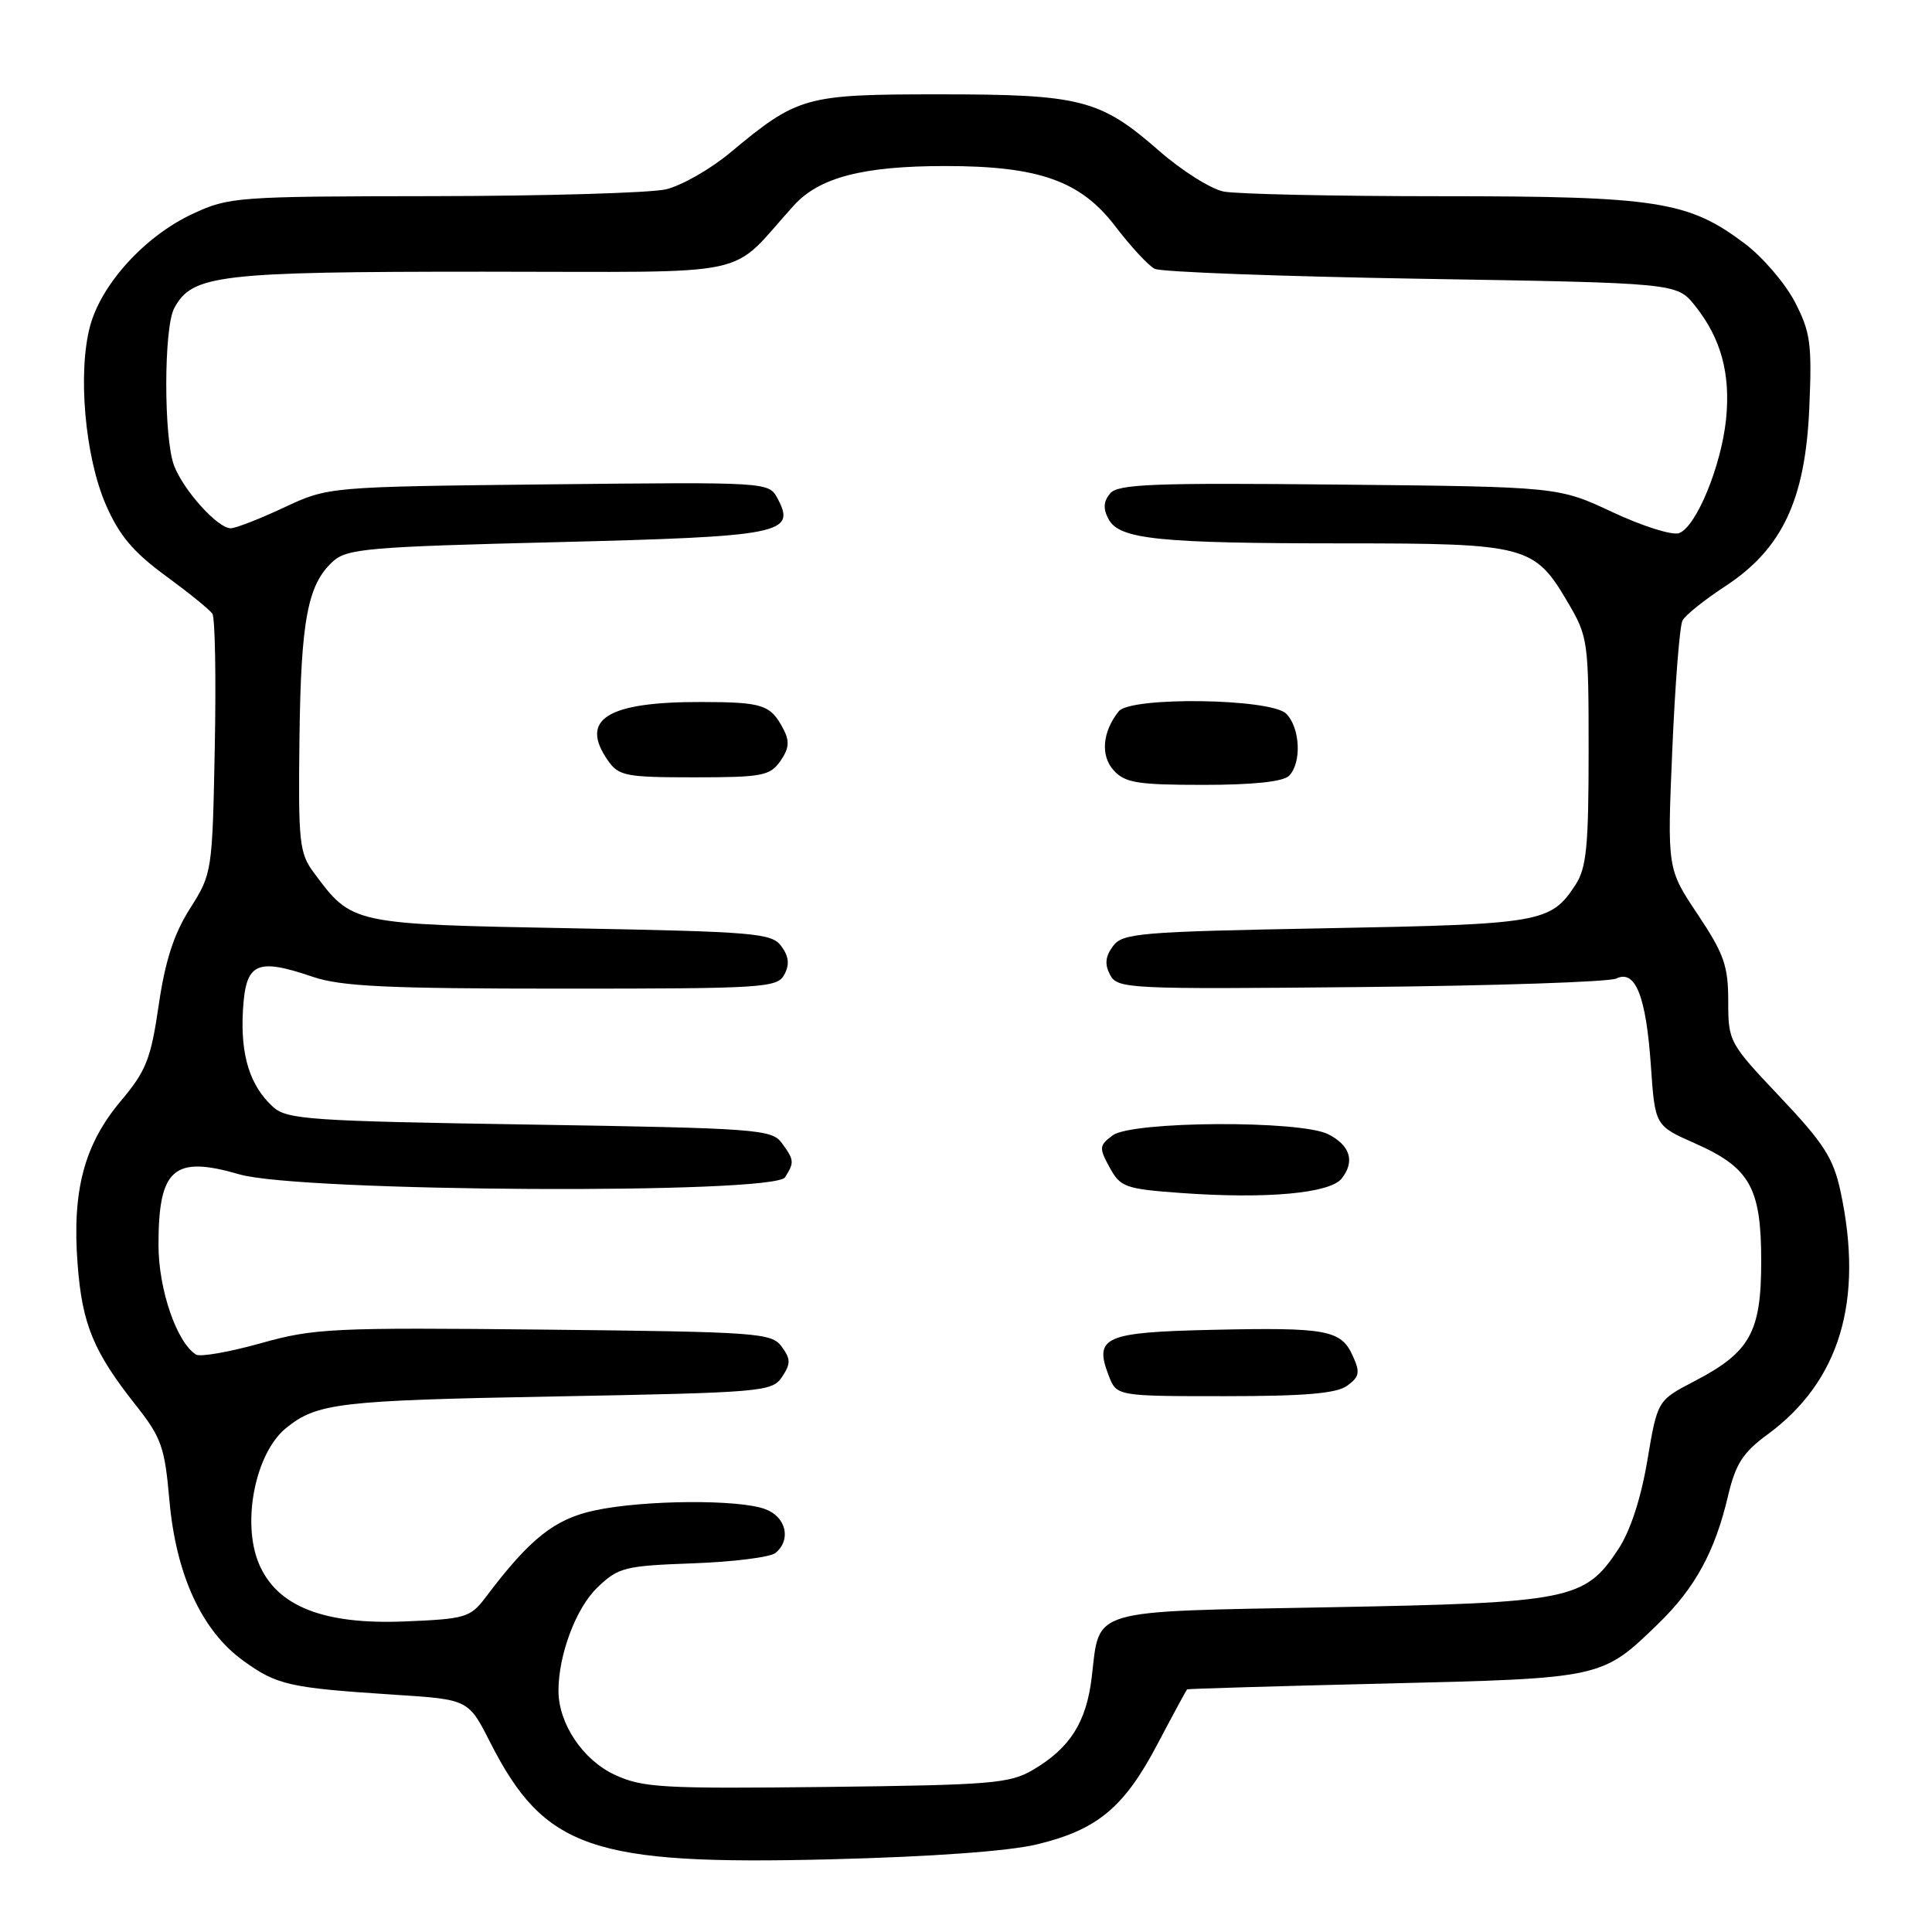 <?xml version="1.0" encoding="UTF-8" standalone="no"?>
<!DOCTYPE svg PUBLIC "-//W3C//DTD SVG 1.1//EN" "http://www.w3.org/Graphics/SVG/1.1/DTD/svg11.dtd" >
<svg xmlns="http://www.w3.org/2000/svg" xmlns:xlink="http://www.w3.org/1999/xlink" version="1.1" viewBox="0 0 256 256">
 <g >
 <path fill="currentColor"
d=" M 137.44 244.38 C 145.42 242.45 148.97 239.49 153.39 231.07 C 155.44 227.18 157.20 223.93 157.30 223.85 C 157.41 223.77 169.20 223.42 183.50 223.08 C 212.39 222.38 212.24 222.42 219.76 215.12 C 224.60 210.42 227.24 205.59 228.96 198.27 C 229.97 193.98 230.92 192.49 234.21 190.07 C 243.78 183.04 246.99 172.36 243.88 157.87 C 242.93 153.46 241.67 151.49 235.88 145.37 C 229.11 138.22 229.00 138.02 229.00 132.67 C 229.00 127.98 228.44 126.39 224.96 121.17 C 220.91 115.12 220.91 115.12 221.59 99.31 C 221.96 90.61 222.57 82.92 222.94 82.22 C 223.31 81.52 225.84 79.49 228.56 77.71 C 236.14 72.76 239.21 66.27 239.74 54.07 C 240.11 45.53 239.90 44.02 237.83 40.01 C 236.55 37.55 233.57 34.07 231.21 32.29 C 223.71 26.64 219.63 26.00 190.94 26.00 C 176.81 26.00 163.85 25.72 162.14 25.38 C 160.43 25.04 156.57 22.60 153.57 19.97 C 145.78 13.16 143.22 12.50 124.50 12.50 C 106.63 12.50 105.74 12.75 96.73 20.25 C 94.11 22.43 90.28 24.61 88.23 25.09 C 86.18 25.56 72.35 25.97 57.50 25.99 C 31.35 26.02 30.34 26.09 25.50 28.35 C 19.22 31.28 13.46 37.59 11.94 43.19 C 10.28 49.35 11.25 60.47 14.01 66.84 C 15.78 70.93 17.63 73.13 21.91 76.27 C 24.98 78.52 27.79 80.79 28.14 81.32 C 28.50 81.84 28.64 89.80 28.46 99.00 C 28.14 115.55 28.10 115.77 25.18 120.38 C 23.04 123.75 21.89 127.29 21.03 133.18 C 19.99 140.32 19.37 141.90 15.99 145.91 C 11.16 151.66 9.54 157.77 10.28 167.46 C 10.88 175.48 12.38 179.10 18.02 186.23 C 21.38 190.47 21.83 191.76 22.44 198.73 C 23.31 208.64 26.71 216.06 32.23 220.05 C 36.70 223.29 38.31 223.65 52.28 224.56 C 62.07 225.19 62.07 225.19 64.94 230.85 C 72.14 245.00 78.43 247.16 110.00 246.37 C 123.48 246.03 133.72 245.29 137.44 244.38 Z  M 81.42 235.15 C 77.22 233.19 74.00 228.37 74.00 224.04 C 74.00 219.25 76.33 213.06 79.16 210.35 C 81.94 207.68 82.76 207.48 91.81 207.15 C 97.14 206.96 102.06 206.34 102.75 205.78 C 104.87 204.04 104.18 201.02 101.43 199.98 C 97.96 198.65 85.30 198.74 78.80 200.14 C 73.47 201.28 70.21 203.87 64.35 211.65 C 62.32 214.33 61.70 214.52 53.62 214.85 C 42.84 215.29 36.67 212.84 34.30 207.18 C 32.00 201.68 33.85 192.51 37.91 189.22 C 42.00 185.91 44.91 185.56 73.38 185.04 C 101.14 184.52 102.31 184.42 103.63 182.44 C 104.79 180.69 104.78 180.08 103.58 178.44 C 102.24 176.61 100.49 176.48 72.13 176.18 C 44.03 175.89 41.62 176.00 34.54 177.99 C 30.39 179.15 26.53 179.83 25.98 179.49 C 23.42 177.90 21.00 170.86 21.00 164.97 C 21.00 154.83 23.01 153.07 31.73 155.61 C 39.77 157.95 102.56 158.29 104.02 156.00 C 105.27 154.02 105.25 153.72 103.59 151.45 C 102.26 149.64 100.31 149.49 70.19 149.01 C 41.08 148.55 38.03 148.34 36.19 146.68 C 33.12 143.89 31.85 139.85 32.19 133.90 C 32.55 127.55 33.94 126.88 41.47 129.44 C 45.21 130.71 51.36 131.00 74.50 131.00 C 101.20 131.00 102.99 130.89 103.93 129.14 C 104.64 127.81 104.53 126.74 103.54 125.39 C 102.27 123.64 100.16 123.46 75.65 123.00 C 46.49 122.45 46.68 122.49 41.56 115.60 C 39.67 113.06 39.51 111.57 39.68 97.90 C 39.87 82.17 40.76 77.43 44.13 74.38 C 45.99 72.70 48.85 72.45 73.73 71.84 C 103.61 71.09 105.52 70.71 103.03 66.05 C 101.86 63.87 101.81 63.87 72.68 64.18 C 43.50 64.50 43.50 64.50 37.63 67.25 C 34.40 68.76 31.22 70.00 30.57 70.00 C 28.84 70.00 24.31 64.97 23.06 61.68 C 21.68 58.02 21.69 43.45 23.08 40.85 C 25.46 36.40 28.86 36.00 64.04 36.00 C 101.06 36.00 96.31 37.01 105.18 27.23 C 108.55 23.51 114.34 22.00 125.26 22.00 C 137.65 22.00 143.18 23.96 147.77 29.97 C 149.82 32.66 152.18 35.20 153.00 35.62 C 153.82 36.04 169.73 36.63 188.35 36.94 C 222.19 37.50 222.19 37.50 224.59 40.50 C 228.04 44.81 229.33 49.52 228.71 55.57 C 228.06 61.78 224.78 69.76 222.50 70.64 C 221.62 70.98 217.66 69.73 213.70 67.88 C 206.50 64.50 206.50 64.50 177.41 64.21 C 152.71 63.96 148.13 64.14 147.09 65.39 C 146.21 66.45 146.15 67.42 146.89 68.79 C 148.32 71.47 153.49 72.00 178.19 72.00 C 202.23 72.00 203.32 72.29 207.71 79.76 C 210.43 84.38 210.50 84.88 210.50 99.54 C 210.50 112.19 210.22 115.01 208.75 117.26 C 205.47 122.26 204.29 122.47 175.67 123.00 C 150.85 123.46 148.73 123.64 147.46 125.39 C 146.45 126.76 146.36 127.80 147.10 129.19 C 148.08 131.02 149.47 131.09 180.31 130.79 C 198.02 130.62 213.25 130.11 214.17 129.66 C 216.70 128.43 218.12 132.02 218.75 141.21 C 219.30 149.16 219.30 149.16 224.57 151.49 C 231.88 154.72 233.37 157.37 233.37 167.12 C 233.37 176.55 231.90 179.18 224.49 183.03 C 219.62 185.57 219.62 185.57 218.28 193.53 C 217.42 198.62 216.02 202.89 214.40 205.33 C 209.99 211.99 208.07 212.38 176.17 212.97 C 143.99 213.57 145.75 213.05 144.66 222.24 C 143.95 228.20 141.79 231.62 136.90 234.50 C 133.80 236.33 131.41 236.52 109.50 236.78 C 87.67 237.03 85.13 236.88 81.42 235.15 Z  M 178.52 183.61 C 180.14 182.42 180.25 181.84 179.24 179.64 C 177.69 176.22 175.80 175.87 160.61 176.21 C 146.34 176.53 144.94 177.15 146.90 182.25 C 147.95 185.00 147.95 185.00 162.28 185.00 C 172.94 185.00 177.11 184.64 178.52 183.61 Z  M 177.78 156.16 C 179.56 153.90 178.92 151.77 175.99 150.29 C 172.30 148.42 149.99 148.54 147.44 150.44 C 145.64 151.78 145.61 152.09 147.03 154.69 C 148.46 157.31 149.10 157.54 156.53 158.08 C 167.81 158.89 176.22 158.13 177.78 156.16 Z  M 170.80 102.80 C 172.50 101.10 172.29 96.43 170.43 94.57 C 168.40 92.54 149.82 92.28 148.24 94.25 C 146.07 96.97 145.80 100.12 147.56 102.07 C 149.07 103.73 150.71 104.00 159.45 104.00 C 166.01 104.00 170.02 103.58 170.80 102.80 Z  M 103.40 100.85 C 104.56 99.18 104.65 98.21 103.80 96.60 C 102.11 93.37 101.07 93.03 92.90 93.02 C 80.43 92.99 76.73 95.31 80.56 100.78 C 81.99 102.82 82.92 103.00 92.00 103.00 C 100.99 103.00 102.02 102.80 103.40 100.85 Z "/>
</g>
</svg>
